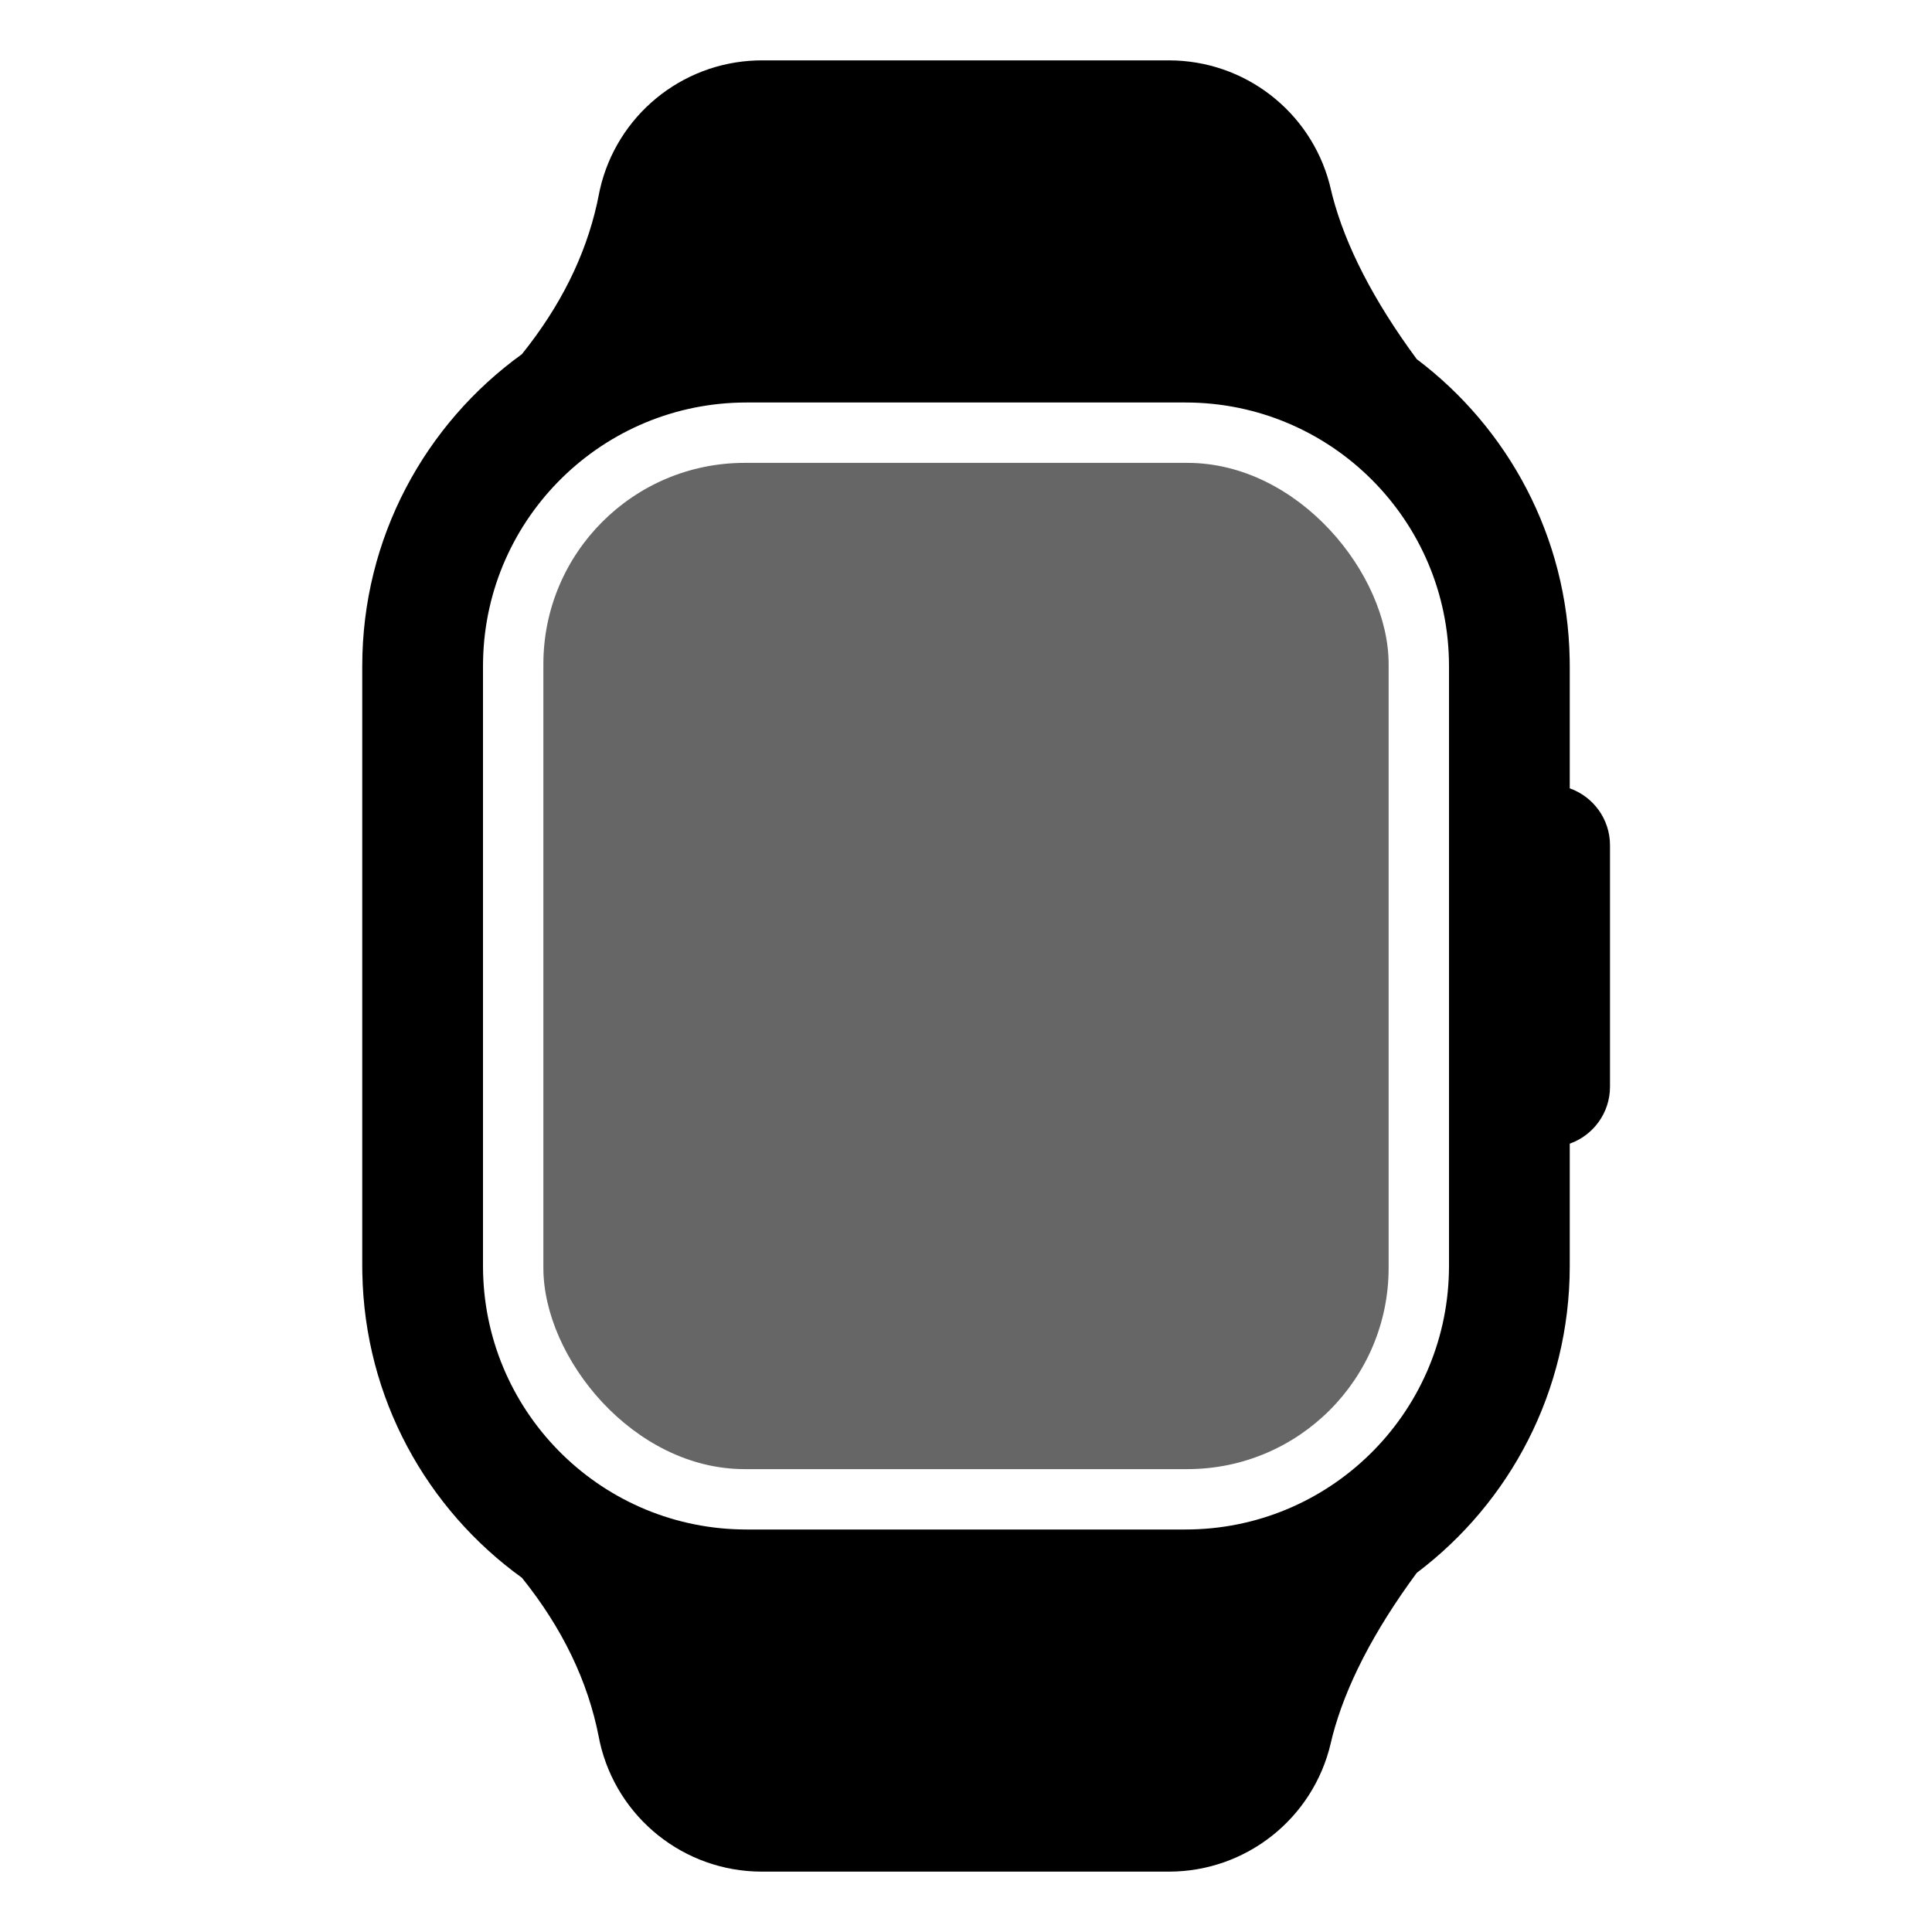 <?xml version="1.0" encoding="UTF-8"?>
<svg width="24px" height="24px" viewBox="0 0 24 24" version="1.1" xmlns="http://www.w3.org/2000/svg" xmlns:xlink="http://www.w3.org/1999/xlink">
    <!-- Generator: Sketch 63.1 (92452) - https://sketch.com -->
    <title>Filled/ic_device_kidswatch_filled</title>
    <desc>Created with Sketch.</desc>
    <g id="Filled/ic_device_kidswatch_filled" stroke="none" stroke-width="1" fill="none" fill-rule="evenodd">
        <path d="M14.521,0.75 C15.459,0.75 16.275,1.381 16.515,2.281 L16.553,2.436 C16.715,3.054 17.061,3.731 17.599,4.461 C18.733,5.316 19.473,6.666 19.499,8.189 L19.5,8.274 L19.5,9.793 C19.791,9.896 20,10.174 20,10.5 L20,13.5 C20,13.826 19.791,14.104 19.5,14.207 L19.5,15.726 C19.5,17.284 18.754,18.668 17.599,19.539 C17.061,20.269 16.715,20.946 16.553,21.564 L16.531,21.655 C16.313,22.589 15.48,23.25 14.521,23.25 L9.464,23.25 C8.498,23.25 7.665,22.581 7.452,21.645 L7.439,21.581 C7.304,20.886 6.988,20.228 6.484,19.6 C5.303,18.748 4.528,17.371 4.501,15.811 L4.5,15.726 L4.5,8.274 C4.5,6.679 5.282,5.267 6.483,4.4 C6.962,3.804 7.271,3.181 7.417,2.525 L7.452,2.355 C7.66,1.44 8.461,0.781 9.398,0.751 L9.464,0.75 L14.521,0.75 Z M14.726,5 L9.274,5 C7.492,5 6.042,6.424 6.001,8.196 L6,8.274 L6,15.726 C6,17.508 7.424,18.958 9.196,18.999 L9.274,19 L14.726,19 C16.508,19 17.958,17.576 17.999,15.804 L18,15.726 L18,8.274 C18,6.466 16.534,5 14.726,5 Z" id="形状" fill="#000000"></path>
        <rect id="矩形" fill="#000000" opacity="0.6" x="6.75" y="5.75" width="10.5" height="12.5" rx="2.5"></rect>
    </g>
</svg>